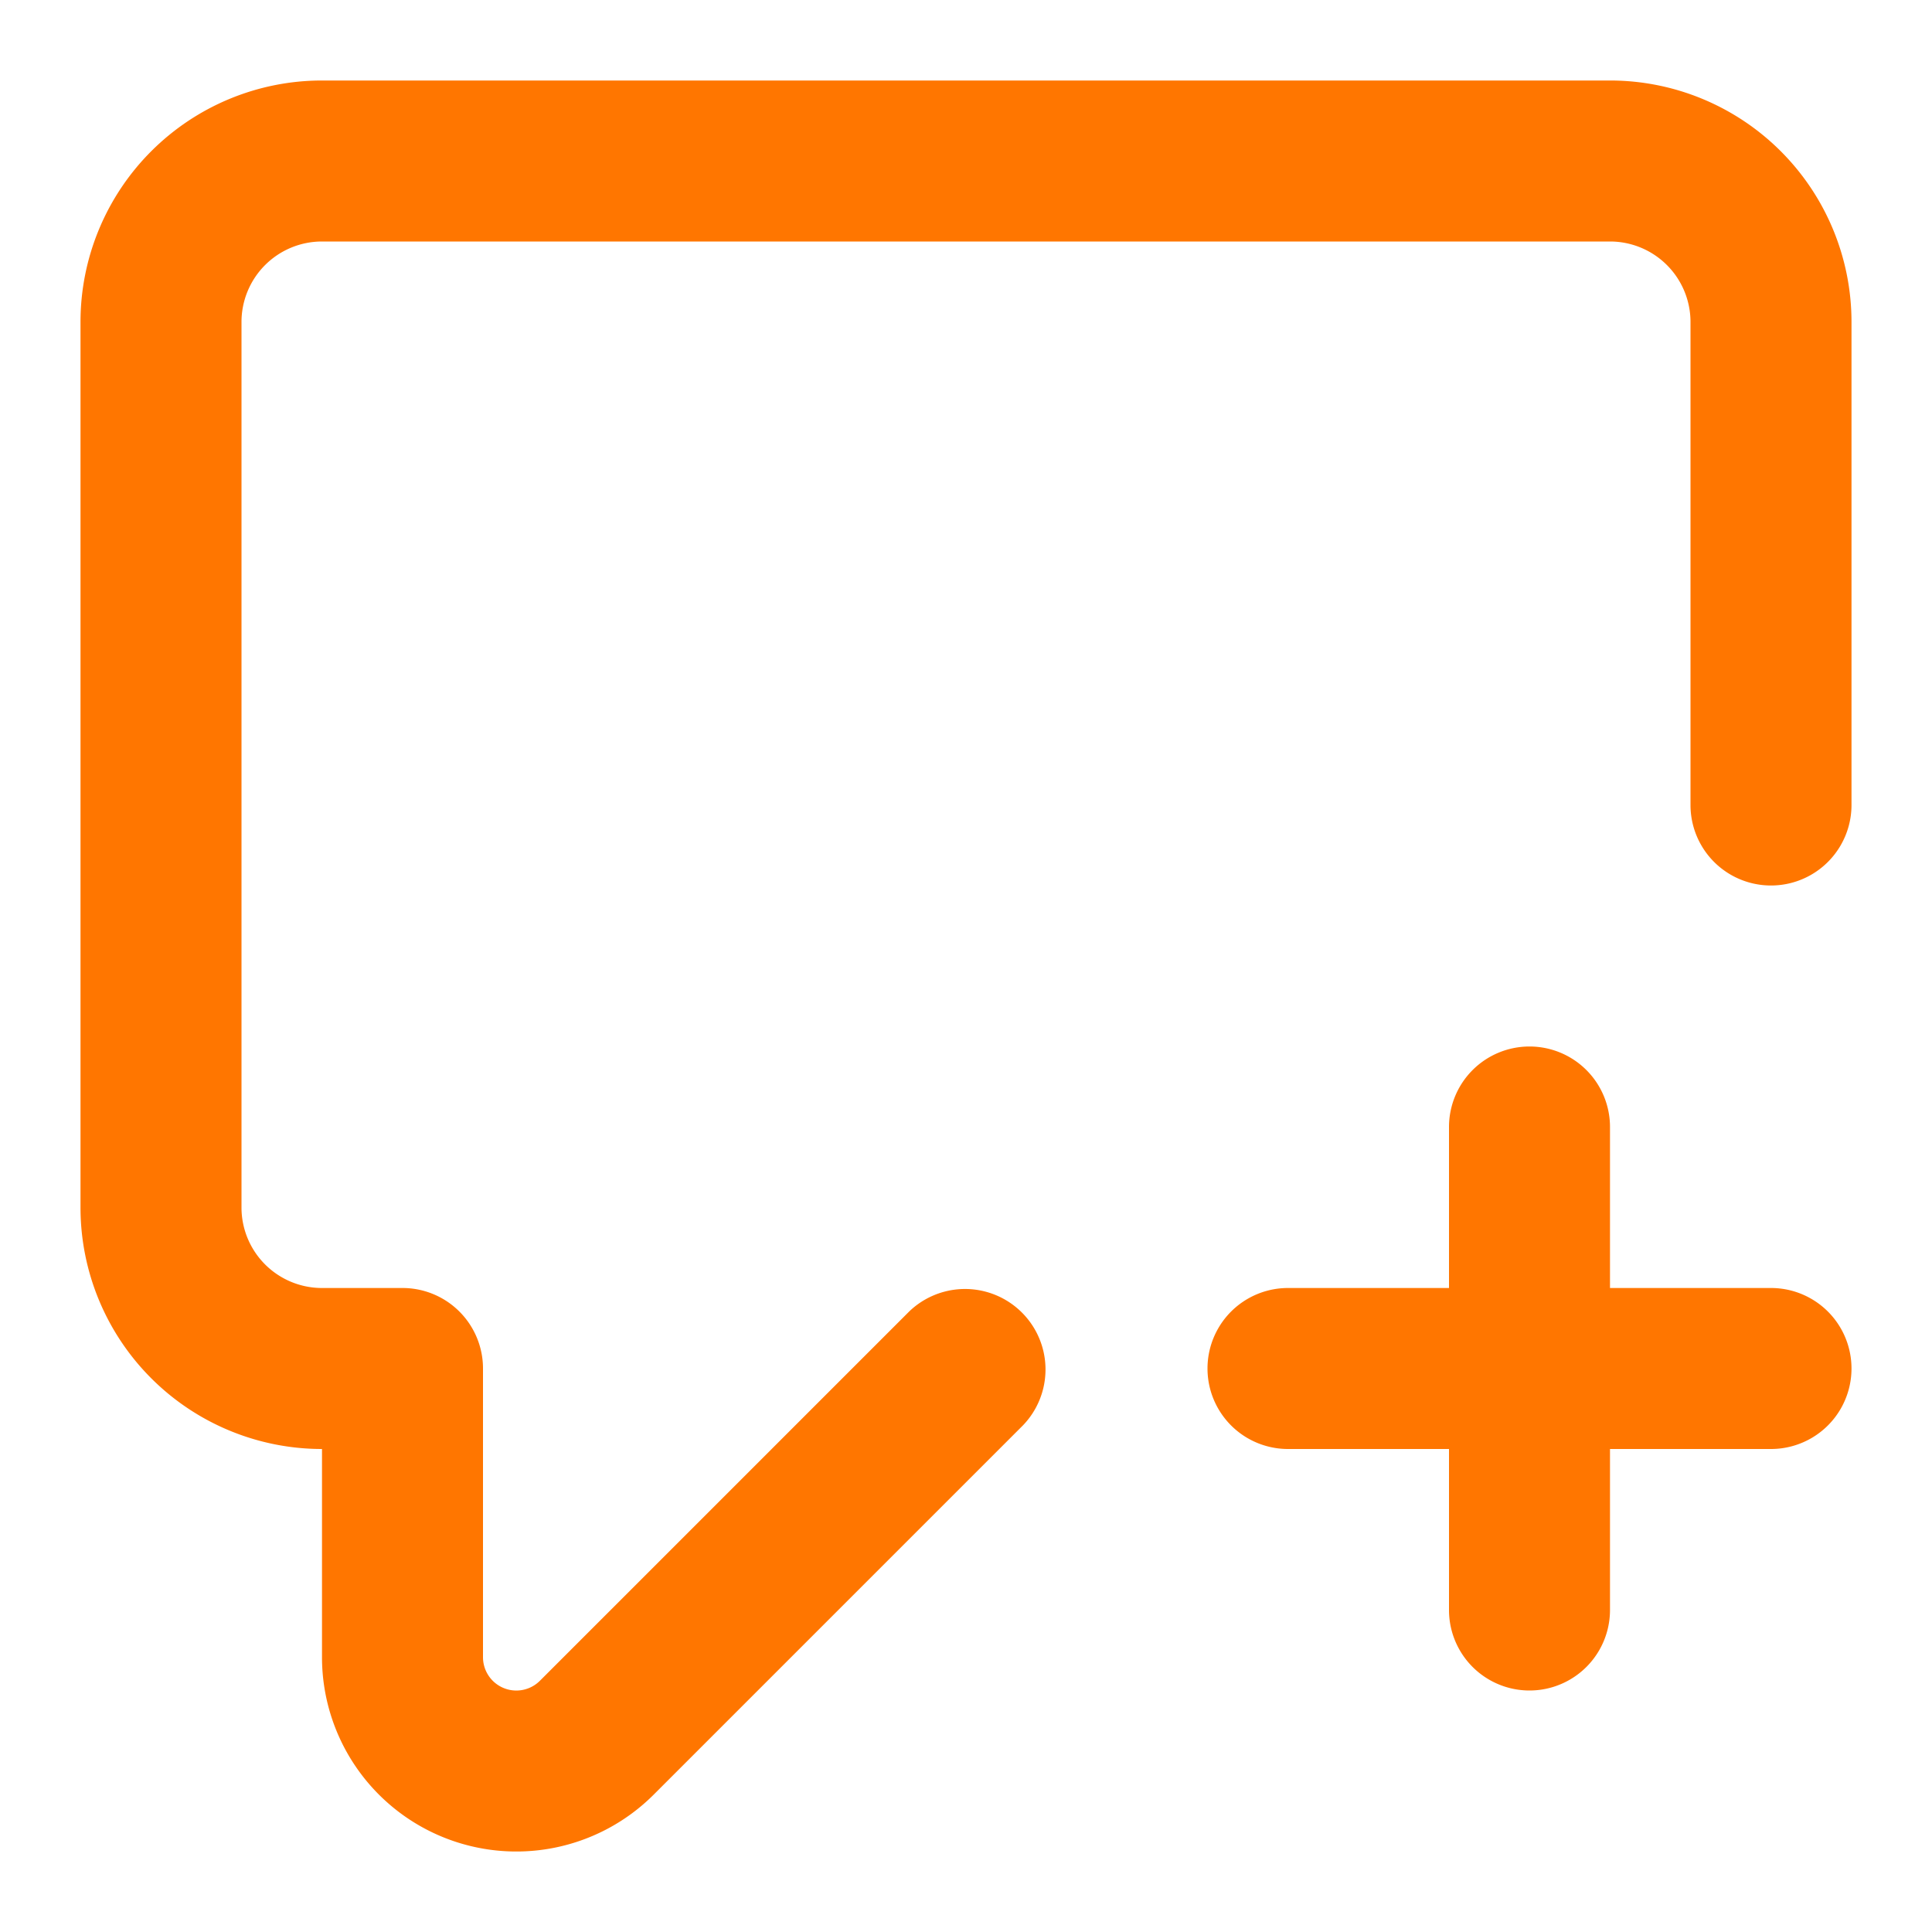 <svg xmlns="http://www.w3.org/2000/svg" version="1.1" xmlns:xlink="http://www.w3.org/1999/xlink" xmlns:svgjs="http://svgjs.com/svgjs" width="512" height="512" x="0" y="0" viewBox="0 0 24 24" style="enable-background:new 0 0 512 512" xml:space="preserve" class=""><g><path fill="#ff7600" fill-rule="evenodd" d="M4 1a3 3 0 0 0-3 3v11a3 3 0 0 0 3 3v2.586a2.414 2.414 0 0 0 4.121 1.707l4.586-4.586a1 1 0 0 0-1.414-1.414l-4.586 4.586A.414.414 0 0 1 6 20.586V17a1 1 0 0 0-1-1H4a1 1 0 0 1-1-1V4a1 1 0 0 1 1-1h16a1 1 0 0 1 1 1v6a1 1 0 1 0 2 0V4a3 3 0 0 0-3-3zm15 12a1 1 0 0 1 1 1v2h2a1 1 0 1 1 0 2h-2v2a1 1 0 0 1-2 0v-2h-2a1 1 0 1 1 0-2h2v-2a1 1 0 0 1 1-1z" clip-rule="evenodd" data-original="#000000" class=""></path></g></svg>